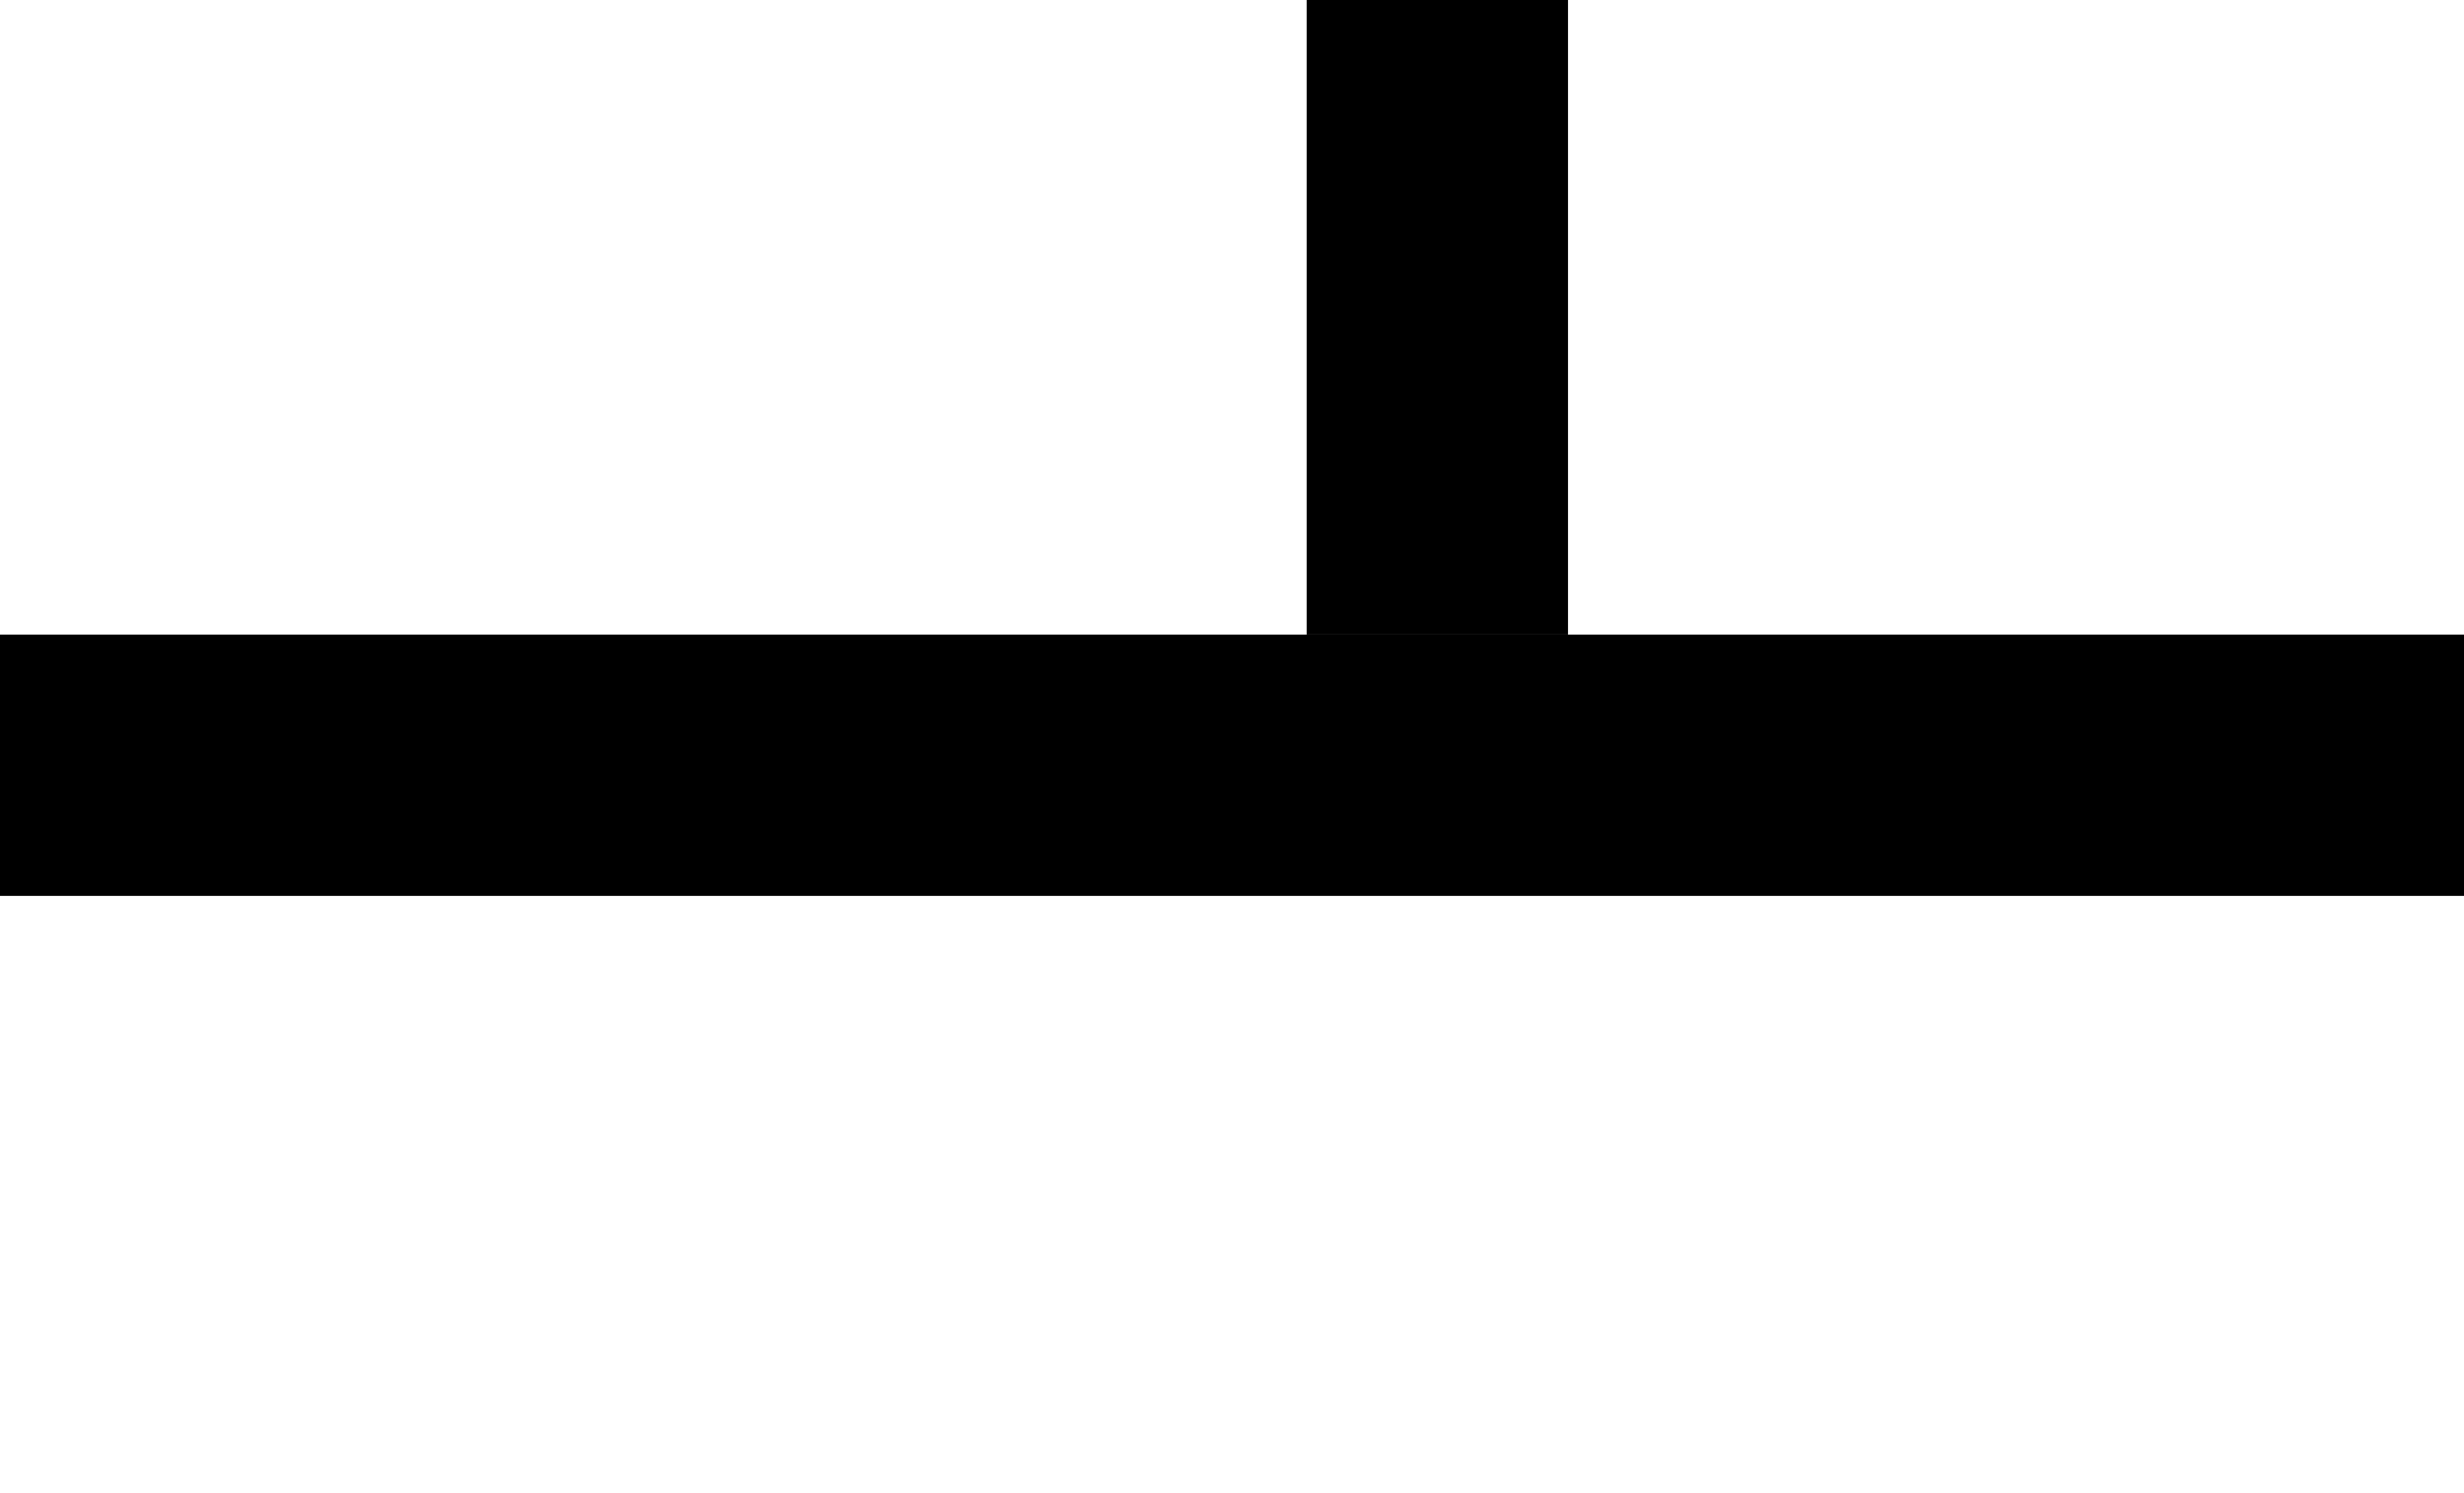 <svg id="_101" data-name="101" xmlns="http://www.w3.org/2000/svg" width="3300" height="2000" viewBox="0 0 3300 2000">
  <defs>
    <style>
      .cls-1 {
        fill-rule: evenodd;
      }
    </style>
  </defs>
  <rect id="Muoto_25" data-name="Muoto 25" y="850" width="3300" height="350"/>
  <rect id="Muoto_26" data-name="Muoto 26" x="1750" width="350" height="850"/>
</svg>
